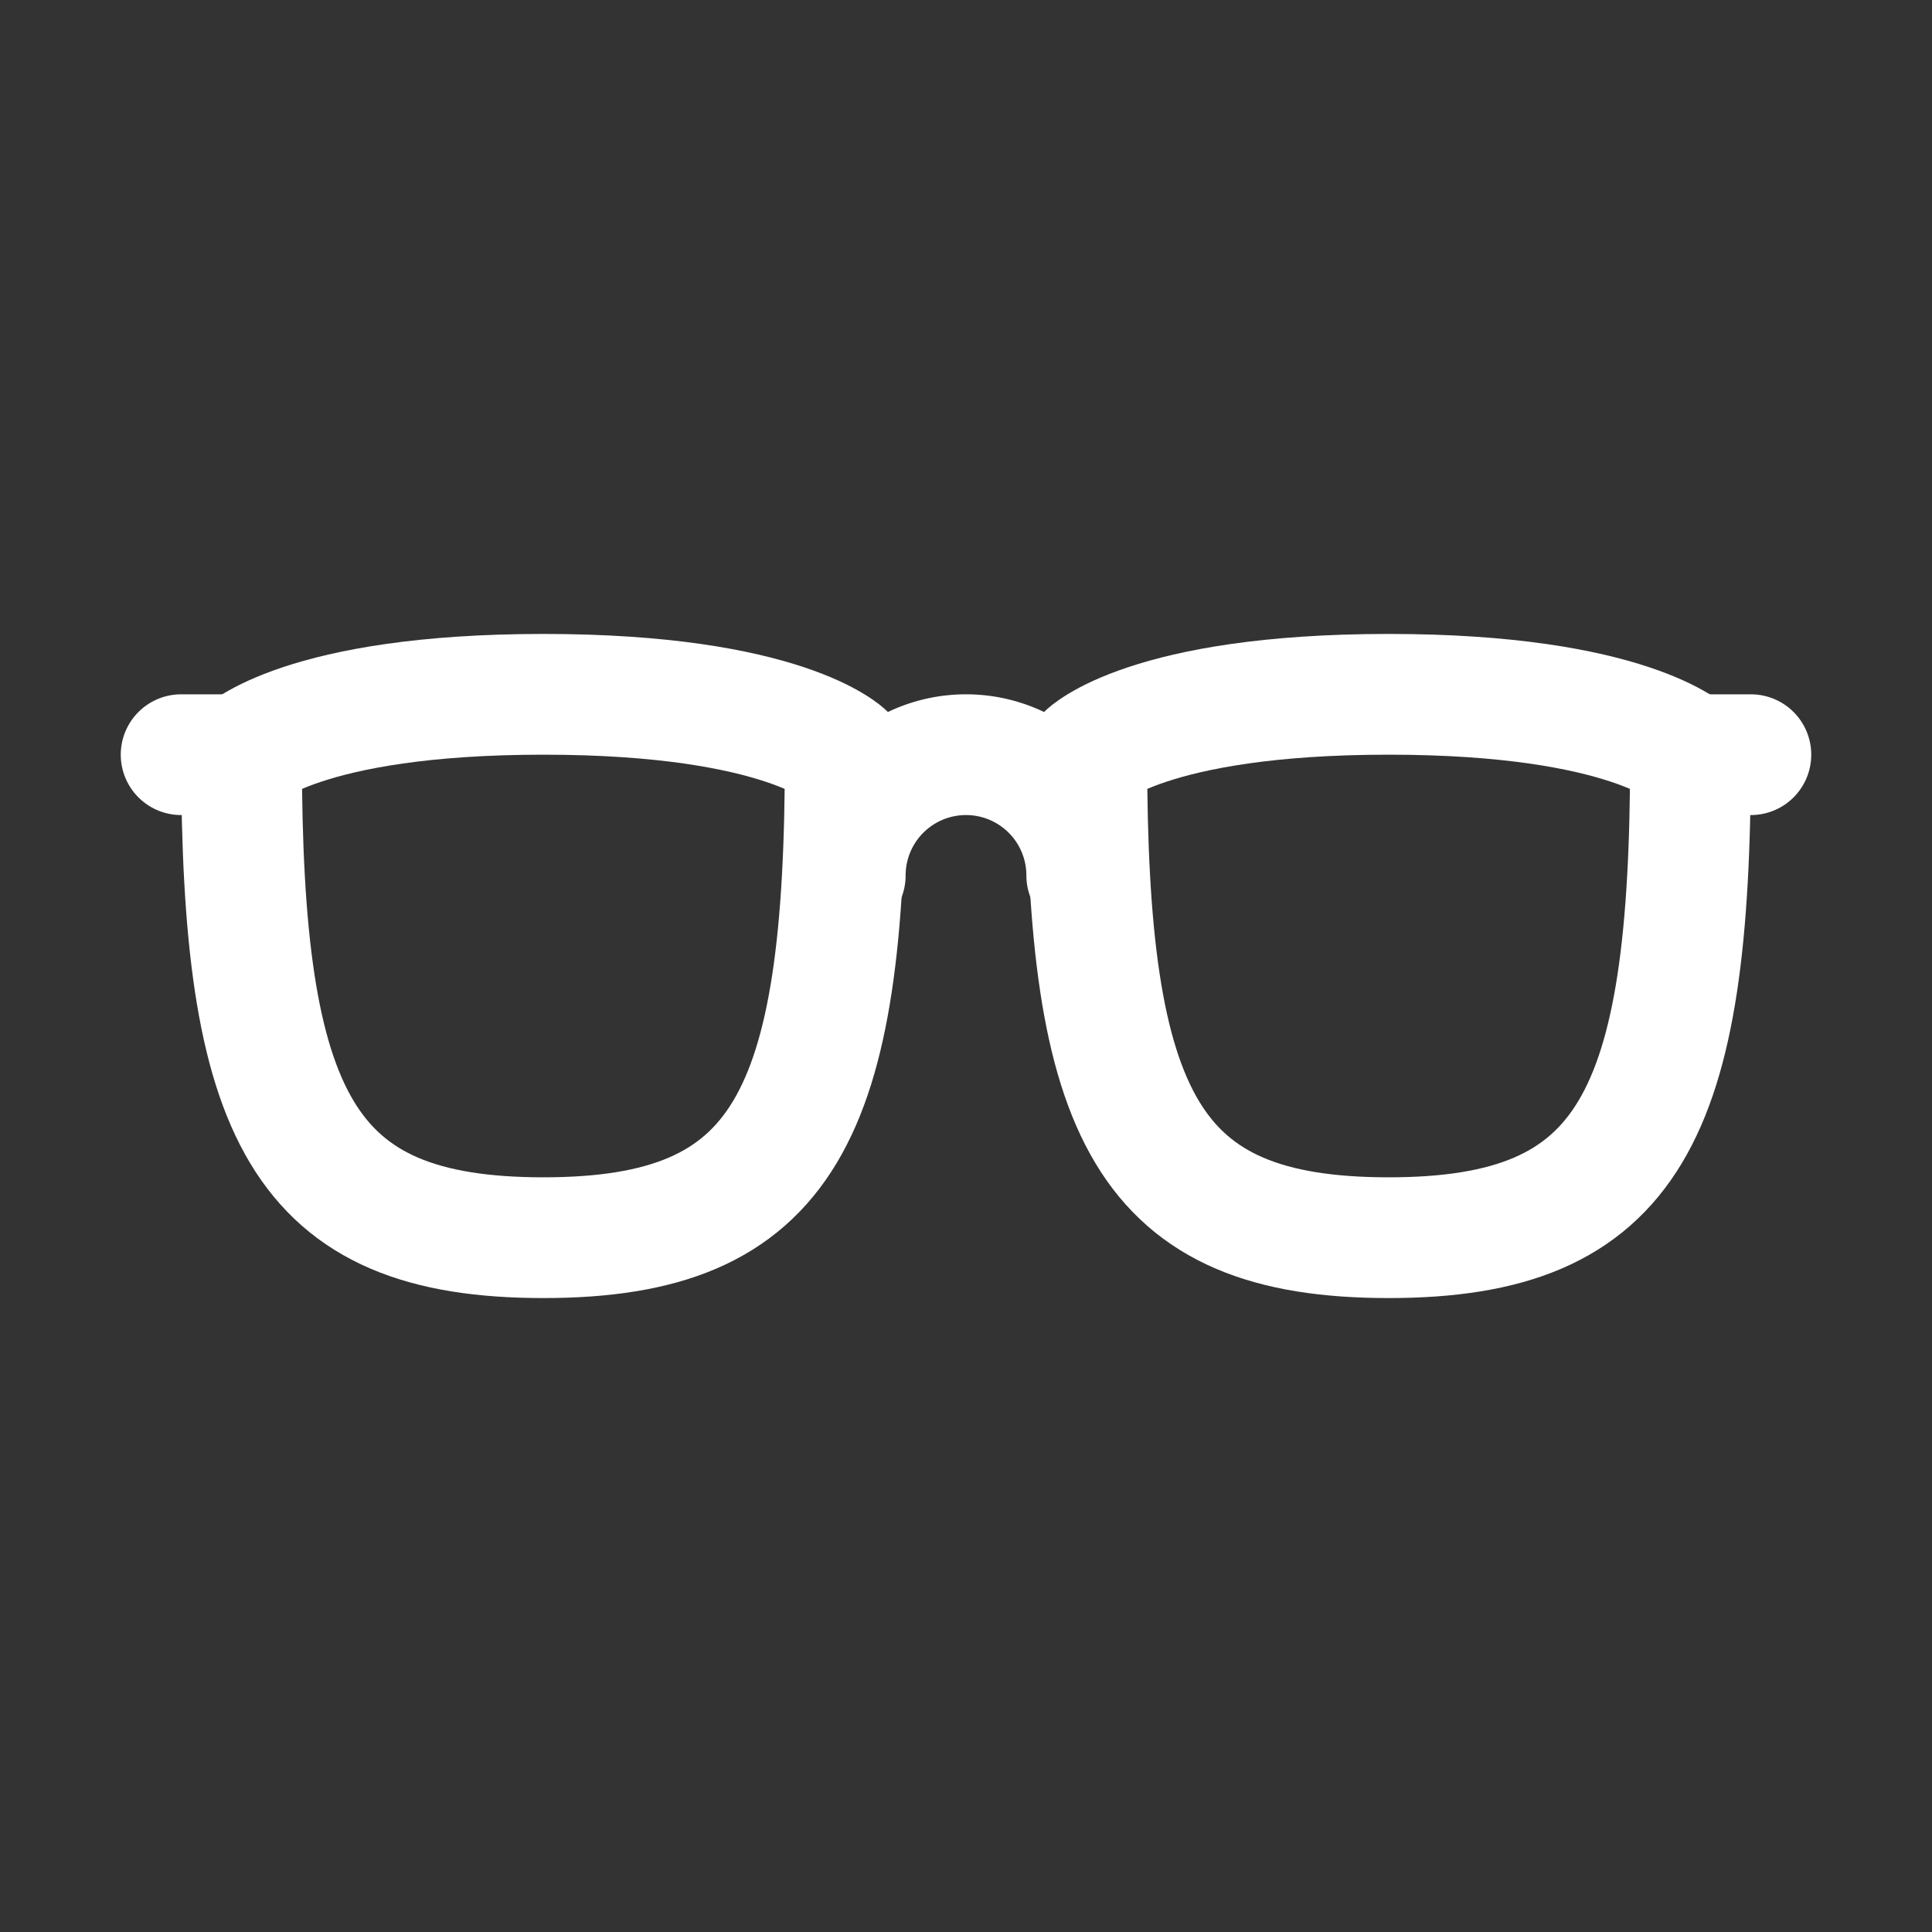<svg viewBox="0 0 512 512" xmlns="http://www.w3.org/2000/svg" fill="#ffffff" stroke="#ffffff"><rect x="0" y="0" width="512" height="512" fill="#333333" stroke="none"/><g id="SVGRepo_bgCarrier" stroke-width="0"></g><g id="SVGRepo_tracerCarrier" stroke-linecap="round" stroke-linejoin="round"></g><g id="SVGRepo_iconCarrier"><title>ionicons-v5-d</title><path d="M224,232a32,32,0,0,1,64,0" style="fill:none;stroke:#ffffff;stroke-linecap:round;stroke-linejoin:round;stroke-width:32px"></path><line x1="448" y1="200" x2="464" y2="200" style="fill:none;stroke:#ffffff;stroke-linecap:round;stroke-linejoin:round;stroke-width:32px"></line><line x1="64" y1="200" x2="48" y2="200" style="fill:none;stroke:#ffffff;stroke-linecap:round;stroke-linejoin:round;stroke-width:32px"></line><path d="M64,200c0,96,16,128,80,128s80-32,80-128c0,0-16-16-80-16S64,200,64,200Z" style="fill:none;stroke:#ffffff;stroke-linecap:round;stroke-linejoin:round;stroke-width:32px"></path><path d="M448,200c0,96-16,128-80,128s-80-32-80-128c0,0,16-16,80-16S448,200,448,200Z" style="fill:none;stroke:#ffffff;stroke-linecap:round;stroke-linejoin:round;stroke-width:32px"></path></g></svg>
